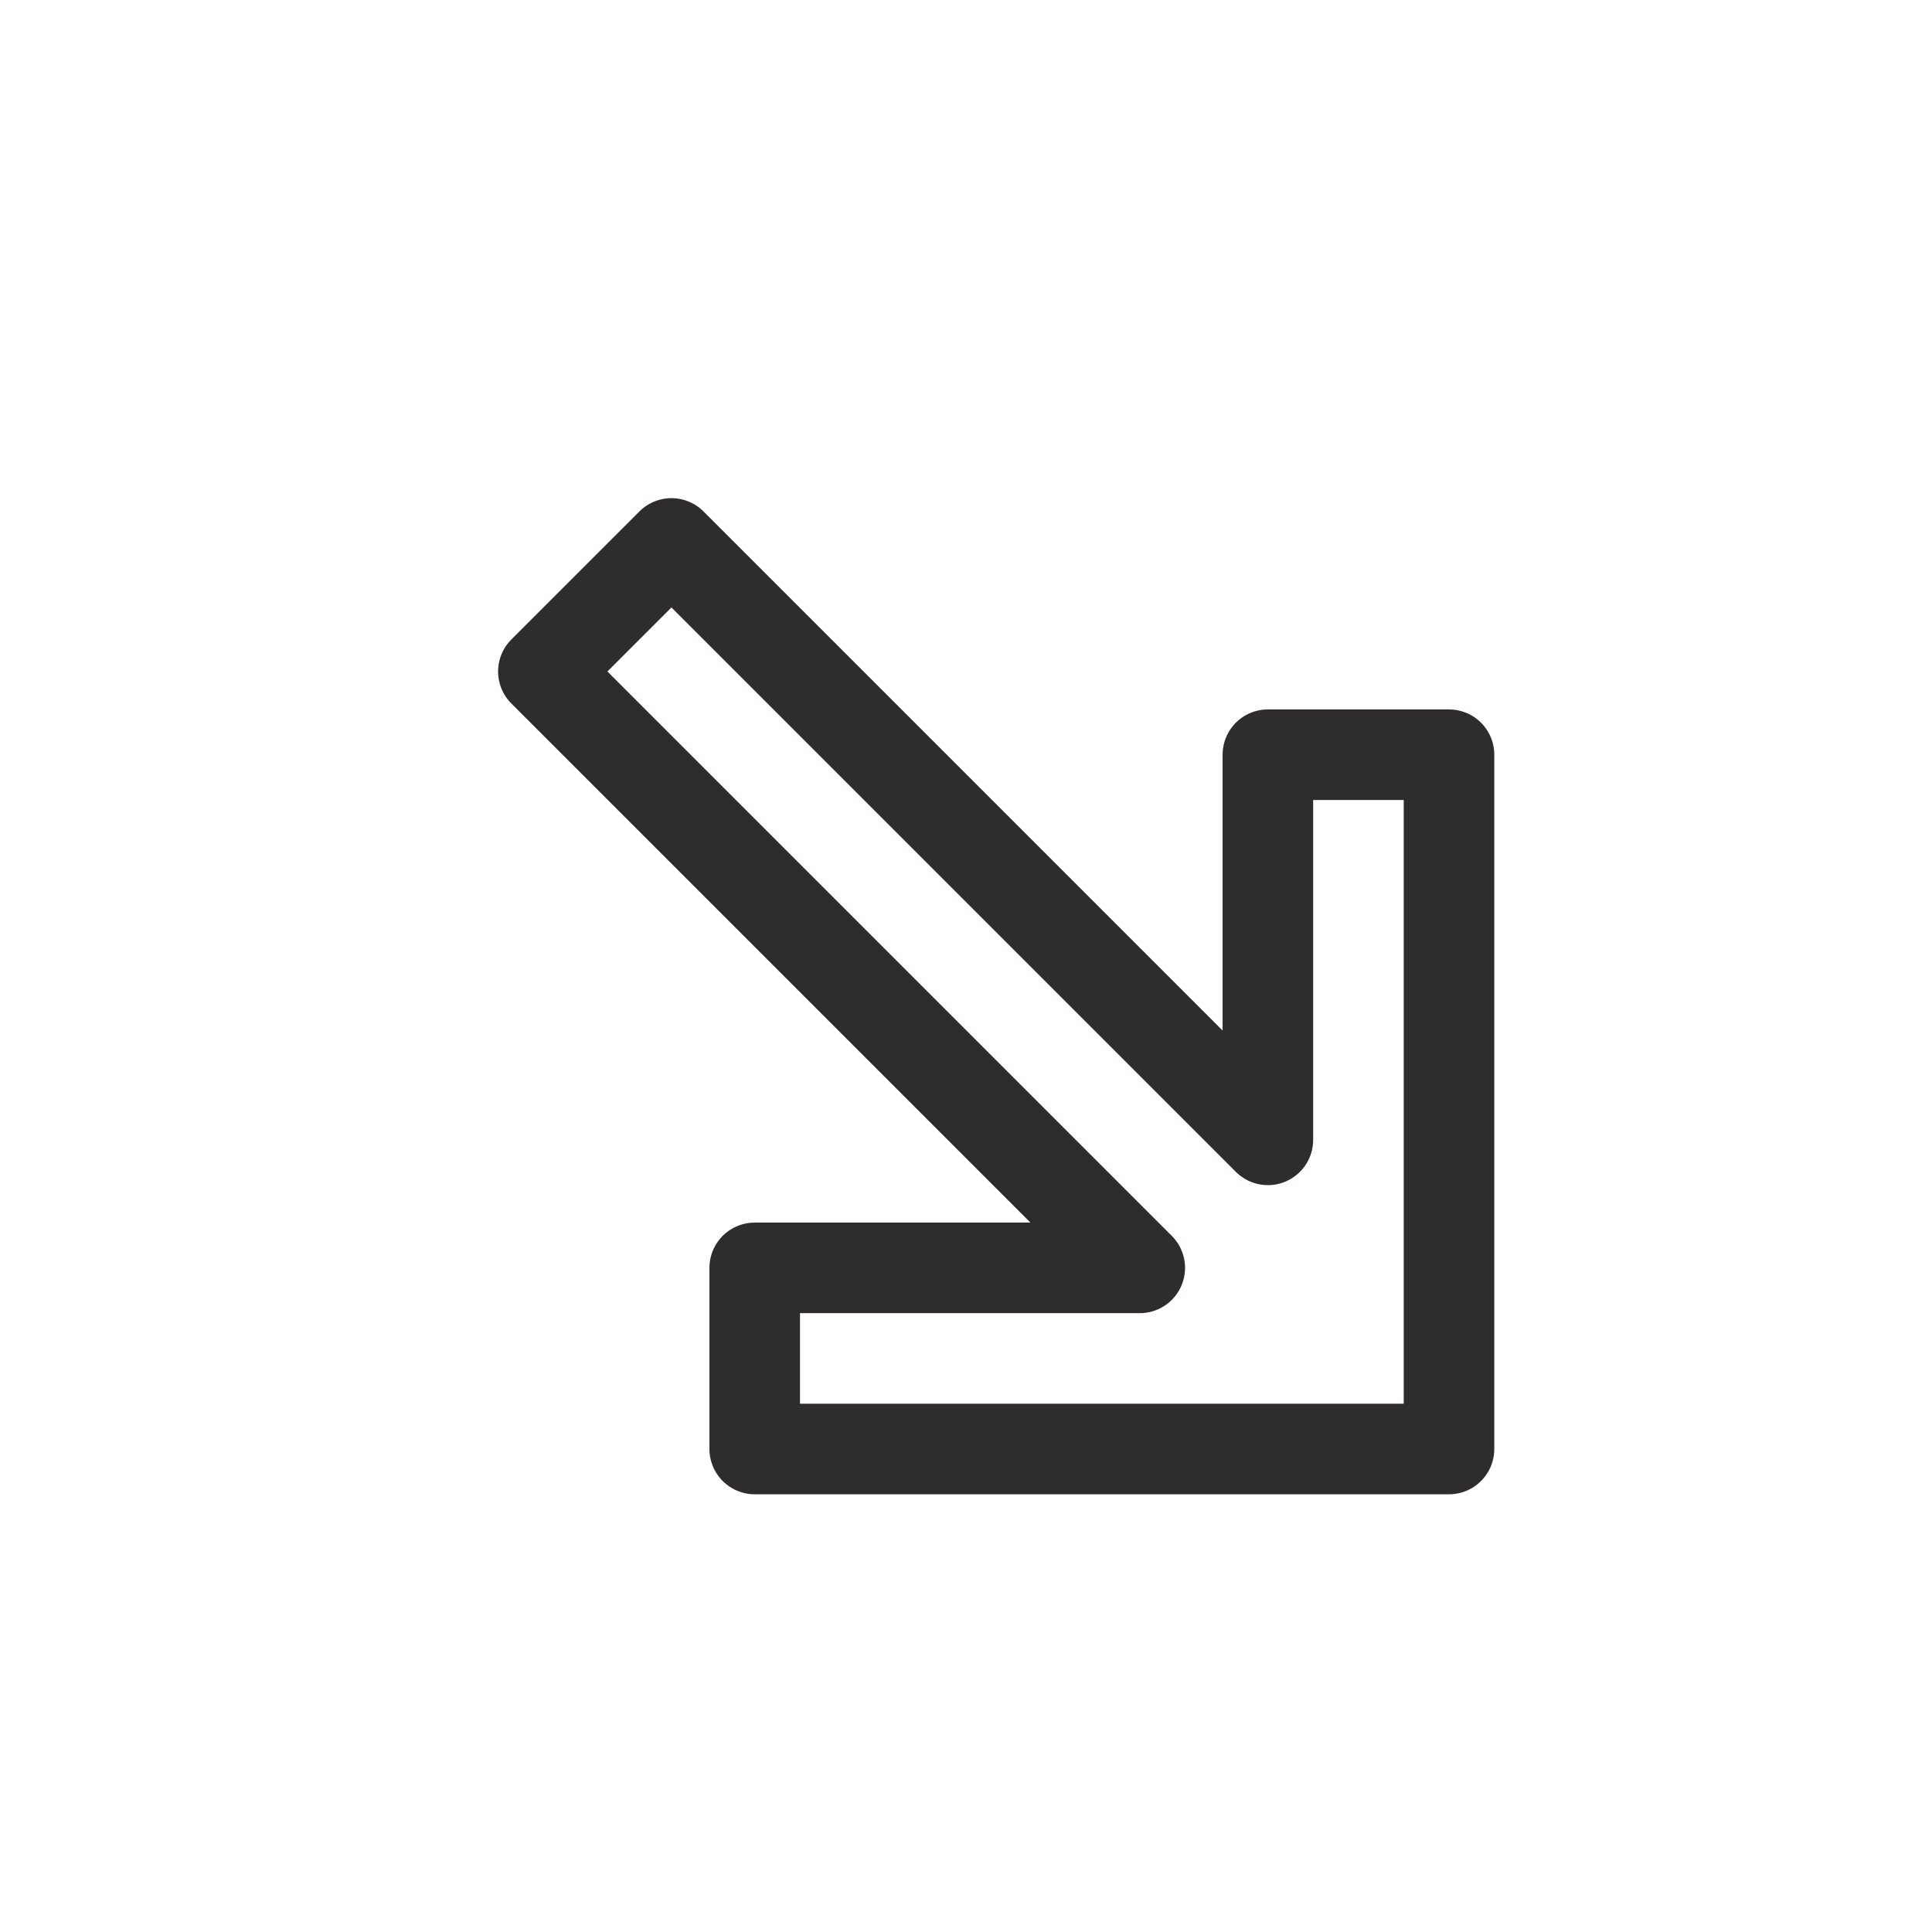<svg viewBox="0 0 64 64" xmlns="http://www.w3.org/2000/svg"><path d="m37.756 42h-12.755v6h22.999v-22.999h-6v12.758l-19.757-19.757-4.243 4.242z" style="fill:none;stroke:#2e2c2d;stroke-miterlimit:10;stroke-width:3;stroke-linejoin:round;stroke-linecap:round"/></svg>